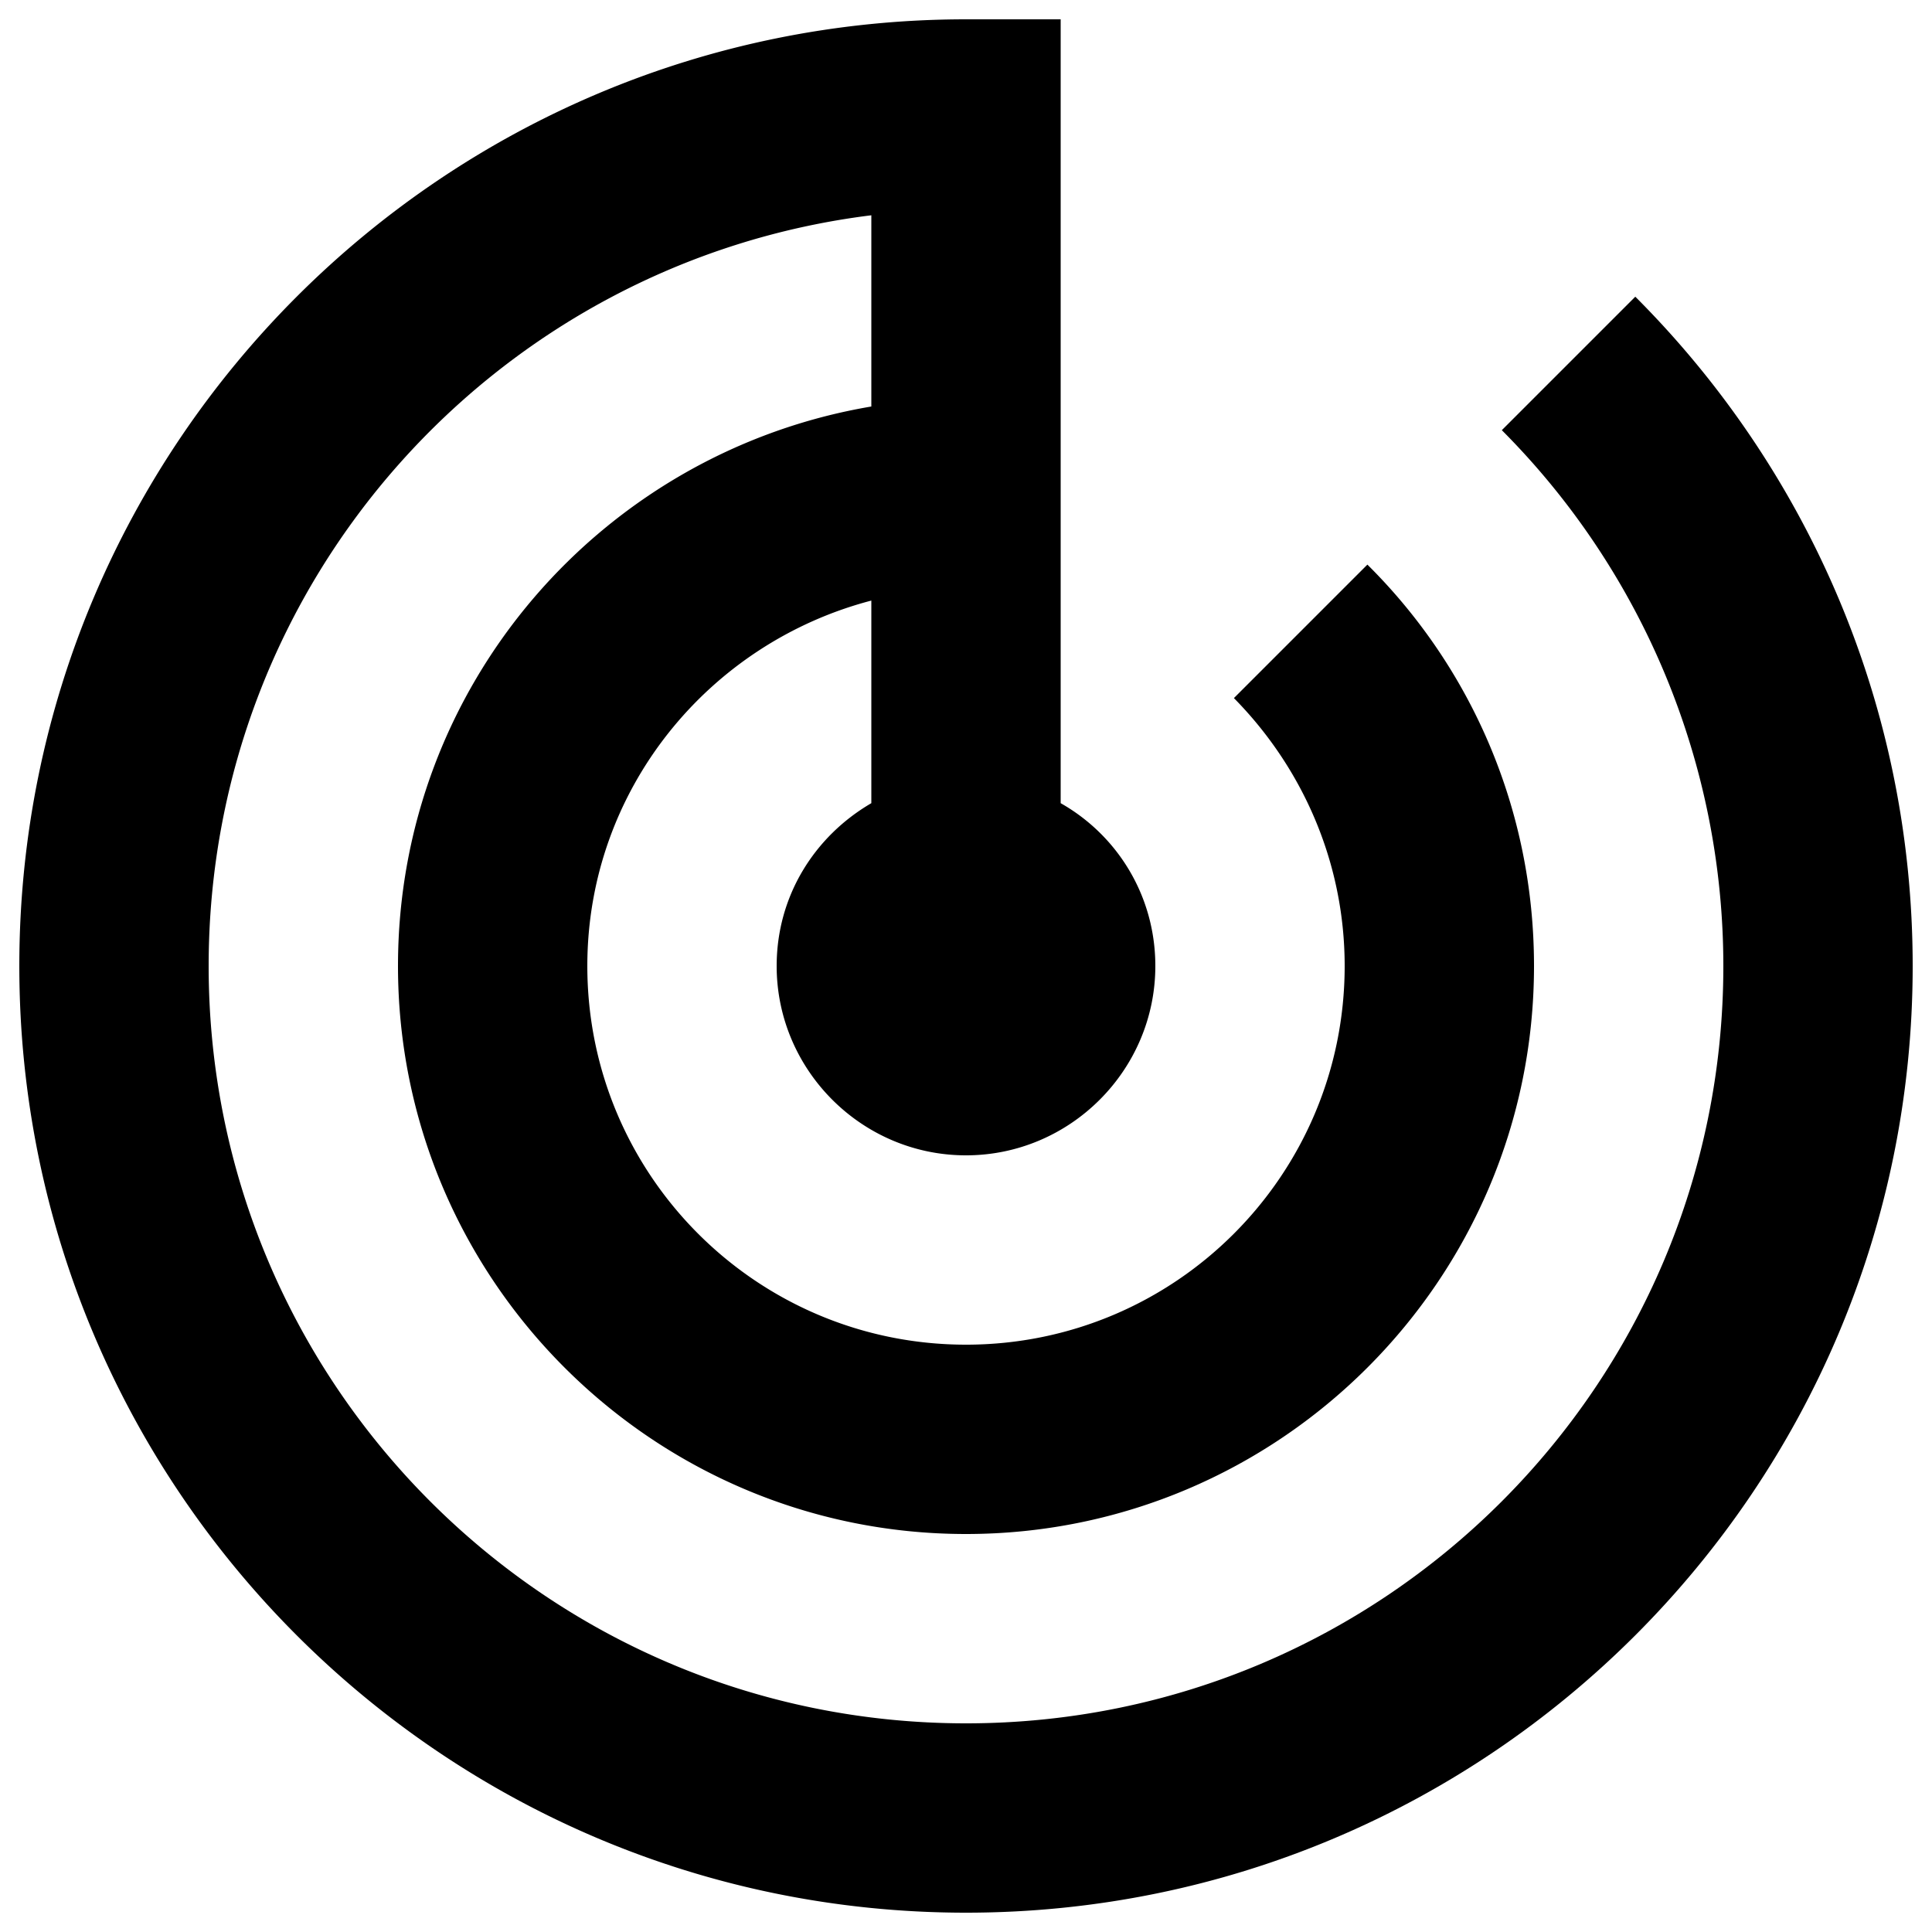 <?xml version="1.0" standalone="no"?><!DOCTYPE svg PUBLIC "-//W3C//DTD SVG 1.1//EN" "http://www.w3.org/Graphics/SVG/1.1/DTD/svg11.dtd"><svg t="1736847034087" class="icon" viewBox="0 0 1024 1024" version="1.1" xmlns="http://www.w3.org/2000/svg" p-id="15287" xmlns:xlink="http://www.w3.org/1999/xlink" width="200" height="200"><path d="M866.744 157.256l-70.748 70.748A402.11 402.11 0 0 1 913.408 512c0 221.778-179.63 401.408-401.408 401.408S110.592 733.778 110.592 512c0-204.718 153.037-373.31 351.232-397.896V215.46c-142.5 24.084-250.88 147.517-250.88 296.54 0 166.083 134.973 301.056 301.056 301.056S813.056 678.083 813.056 512c0-83.292-33.618-158.556-88.31-212.746l-70.748 70.748c36.127 36.628 58.706 86.804 58.706 141.998 0 110.889-89.815 200.704-200.704 200.704S311.296 622.889 311.296 512c0-93.327 64.225-171.1 150.528-193.68v107.377C431.718 443.26 411.648 474.87 411.648 512c0 55.194 45.158 100.352 100.352 100.352S612.352 567.194 612.352 512c0-37.13-20.07-69.243-50.176-86.303V10.24H512C235.028 10.24 10.24 235.028 10.24 512S235.028 1013.76 512 1013.76 1013.76 788.972 1013.76 512c0-138.486-56.197-263.926-147.016-354.744z" p-id="15288"></path></svg>